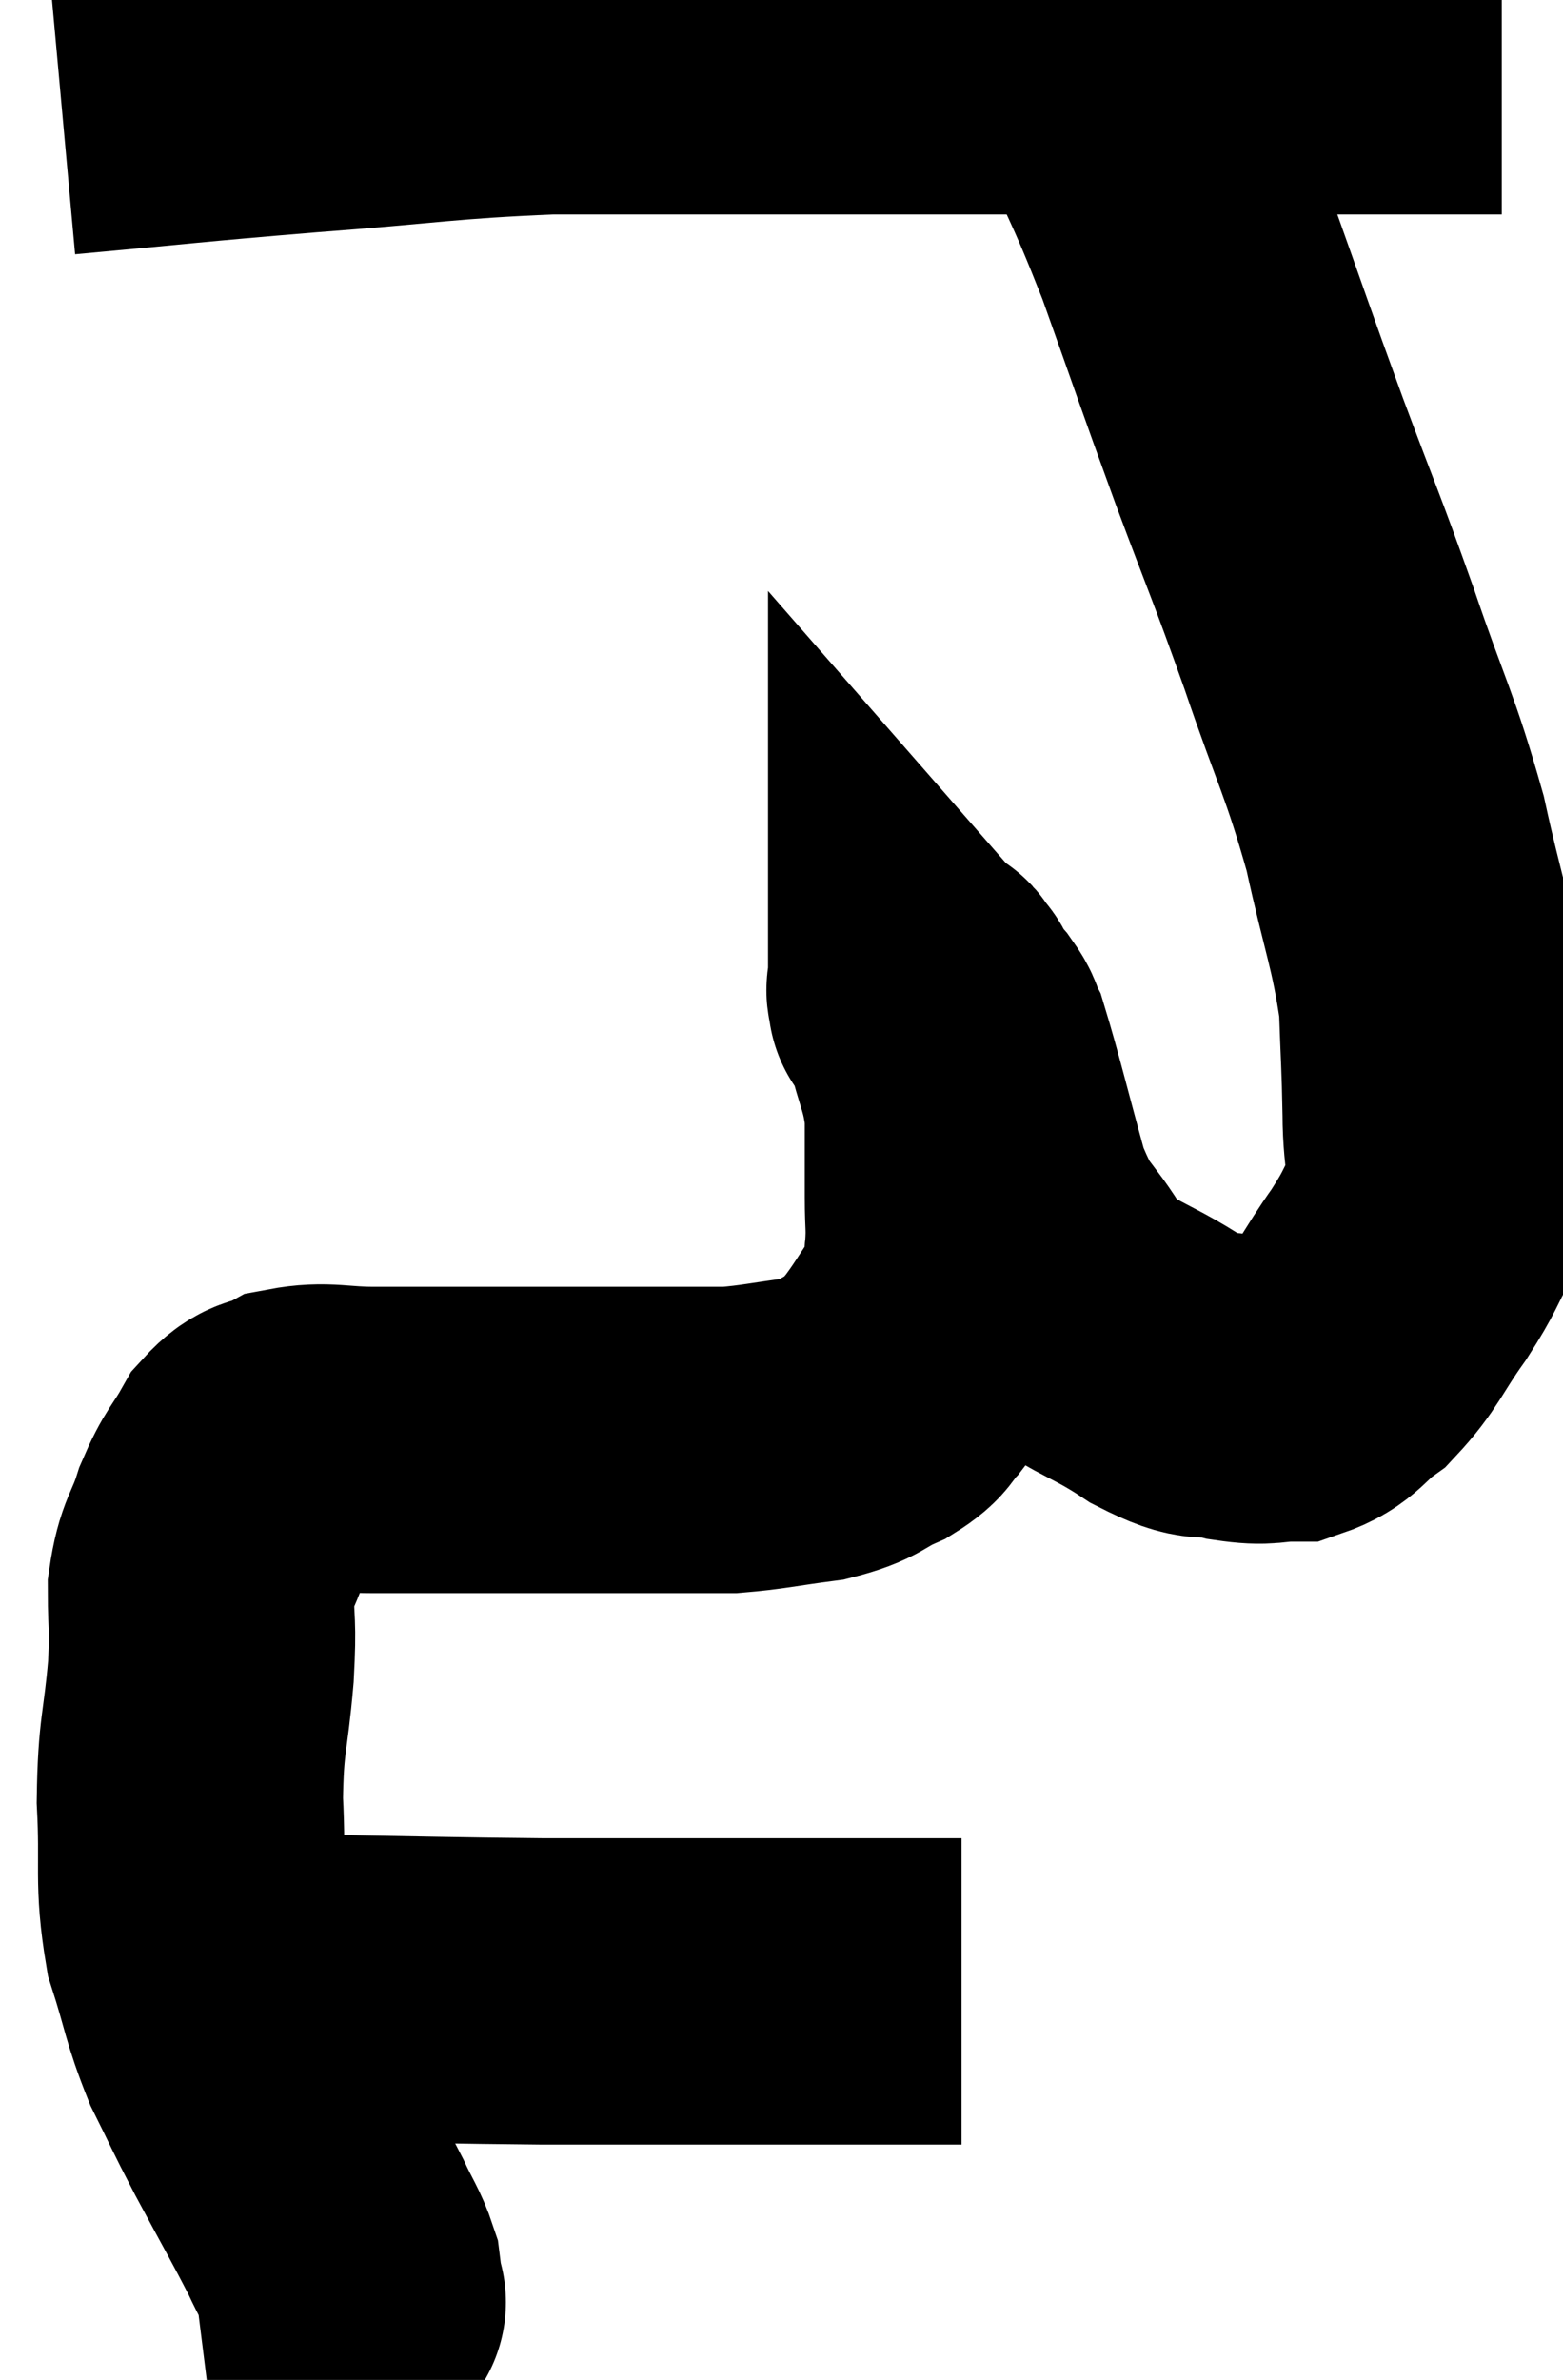 <svg xmlns="http://www.w3.org/2000/svg" viewBox="11.3 5.12 25.52 38.84" width="25.52" height="38.84"><path d="M 12.3 6.78 C 14.28 6.6, 14.265 6.585, 16.26 6.42 C 18.27 6.27, 18.495 6.195, 20.28 6.12 C 21.84 6.12, 21.765 6.12, 23.4 6.12 C 25.11 6.12, 25.32 6.12, 26.82 6.12 C 28.11 6.12, 28.26 6.12, 29.4 6.12 C 30.39 6.12, 30.3 6.12, 31.38 6.12 C 32.55 6.12, 32.61 6.12, 33.72 6.12 C 34.77 6.12, 35.295 6.12, 35.82 6.12 L 35.82 6.12" fill="none" stroke="black" stroke-width="5"></path><path d="M 29.4 6.24 C 30.03 7.68, 30.045 7.56, 30.66 9.12 C 31.26 10.8, 31.275 10.875, 31.86 12.48 C 32.43 14.01, 32.445 13.98, 33 15.54 C 33.54 17.13, 33.66 17.235, 34.08 18.72 C 34.38 20.1, 34.515 20.34, 34.68 21.48 C 34.71 22.38, 34.725 22.44, 34.74 23.28 C 34.74 24.06, 34.89 24.18, 34.74 24.84 C 34.44 25.38, 34.515 25.335, 34.14 25.92 C 33.69 26.55, 33.675 26.715, 33.24 27.18 C 32.82 27.48, 32.835 27.63, 32.4 27.78 C 31.95 27.78, 32.01 27.855, 31.5 27.78 C 30.93 27.63, 31.095 27.855, 30.36 27.48 C 29.46 26.88, 29.25 26.985, 28.56 26.28 C 28.08 25.47, 28.005 25.665, 27.6 24.66 C 27.27 23.46, 27.15 22.95, 26.94 22.26 C 26.85 22.08, 26.91 22.11, 26.76 21.9 C 26.55 21.66, 26.445 21.54, 26.34 21.42 C 26.34 21.42, 26.34 21.45, 26.34 21.42 C 26.34 21.36, 26.28 21.21, 26.34 21.3 C 26.46 21.54, 26.43 21.285, 26.58 21.78 C 26.76 22.53, 26.85 22.56, 26.94 23.28 C 26.94 23.97, 26.94 24.09, 26.94 24.66 C 26.94 25.11, 26.97 25.125, 26.94 25.56 C 26.88 25.98, 27.045 25.905, 26.82 26.4 C 26.43 26.97, 26.355 27.135, 26.04 27.54 C 25.8 27.78, 25.92 27.795, 25.56 28.02 C 25.08 28.23, 25.185 28.29, 24.6 28.44 C 23.91 28.53, 23.76 28.575, 23.22 28.62 C 22.83 28.62, 22.905 28.62, 22.44 28.62 C 21.9 28.62, 21.885 28.62, 21.36 28.62 C 20.85 28.62, 21.06 28.62, 20.34 28.62 C 19.41 28.62, 19.215 28.62, 18.48 28.62 C 17.94 28.62, 17.985 28.62, 17.4 28.62 C 16.77 28.62, 16.62 28.53, 16.14 28.62 C 15.81 28.8, 15.78 28.65, 15.48 28.98 C 15.21 29.46, 15.165 29.415, 14.94 29.94 C 14.76 30.51, 14.67 30.465, 14.58 31.08 C 14.58 31.74, 14.625 31.545, 14.58 32.4 C 14.49 33.45, 14.415 33.405, 14.4 34.5 C 14.46 35.64, 14.355 35.79, 14.52 36.78 C 14.79 37.62, 14.76 37.71, 15.06 38.46 C 15.39 39.12, 15.33 39.03, 15.72 39.78 C 16.17 40.62, 16.305 40.845, 16.62 41.46 C 16.8 41.85, 16.875 41.925, 16.98 42.24 C 17.01 42.48, 17.025 42.6, 17.04 42.72 C 17.04 42.72, 17.085 42.66, 17.04 42.72 L 16.86 42.96" fill="none" stroke="black" stroke-width="5"></path><path d="M 14.58 37.56 C 15.45 37.56, 14.925 37.545, 16.32 37.56 C 18.24 37.59, 18.6 37.605, 20.16 37.62 C 21.36 37.62, 21.03 37.62, 22.56 37.62 C 24.42 37.62, 25.2 37.62, 26.28 37.62 C 26.58 37.62, 26.7 37.62, 26.88 37.62 L 27 37.62" fill="none" stroke="black" stroke-width="5"></path></svg>